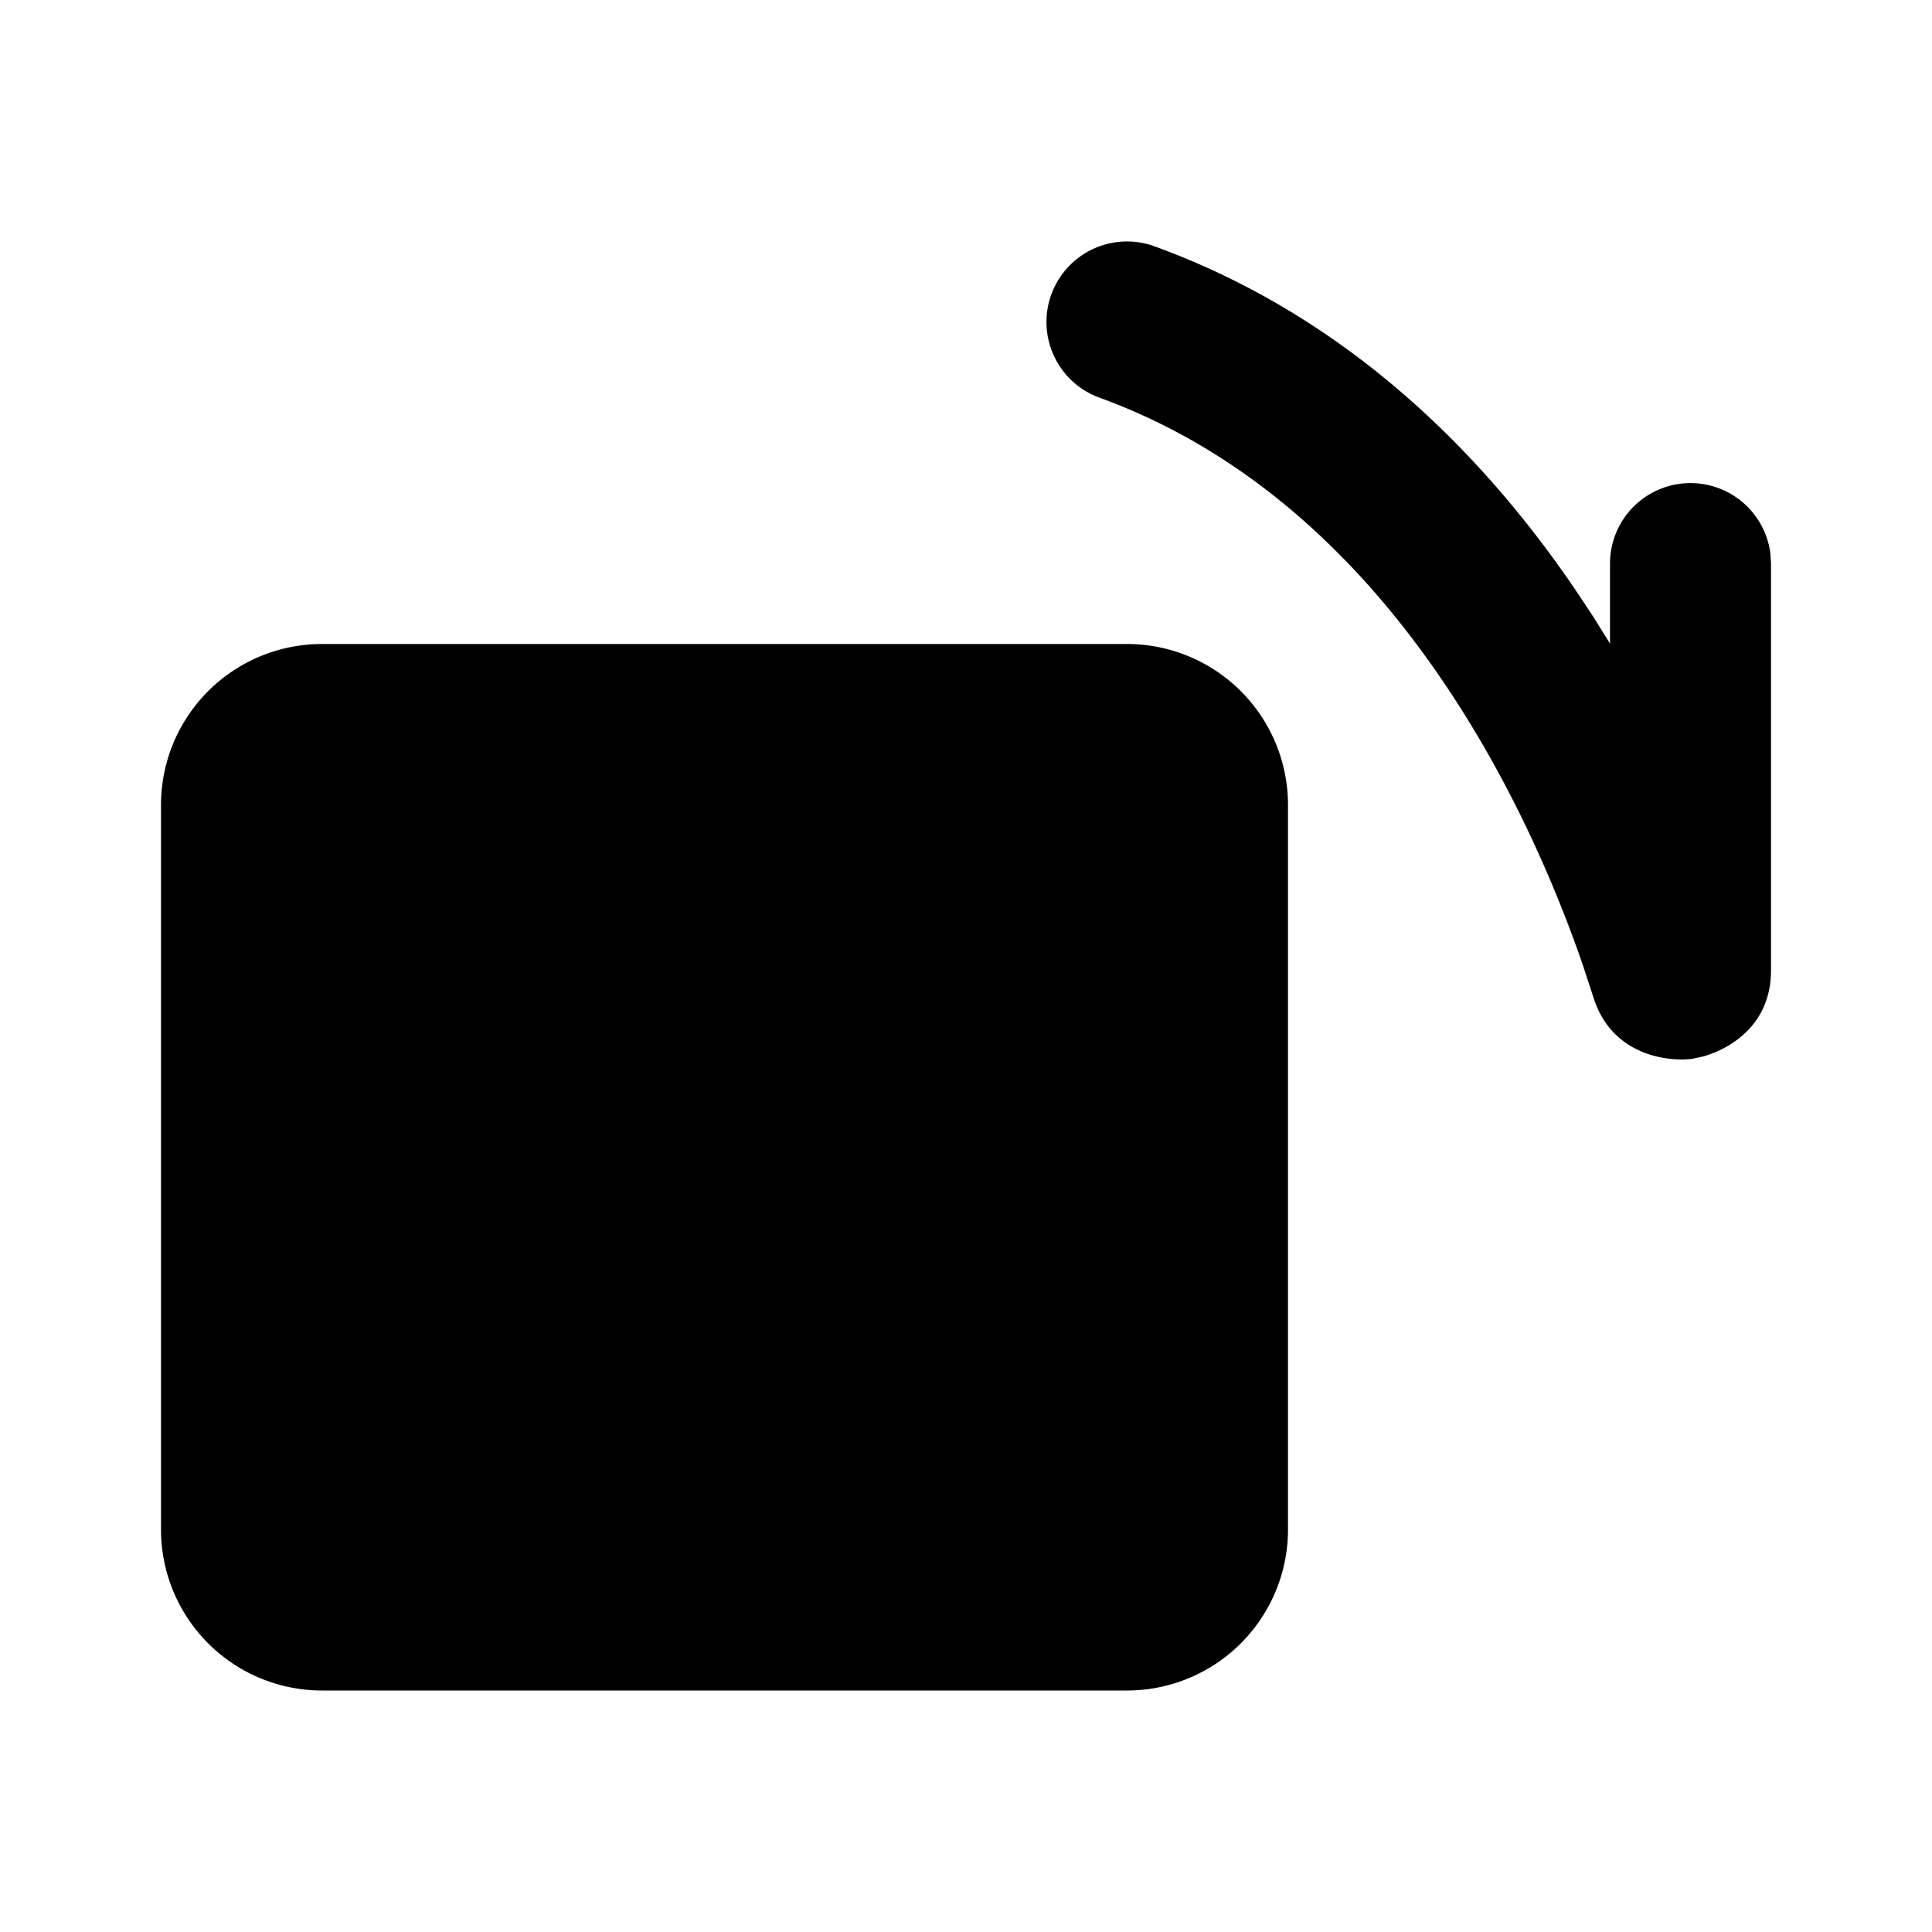 <svg xmlns="http://www.w3.org/2000/svg" width="24" height="24">
    <g fill="none">
        <path d="M24 0v24H0V0zM12.594 23.258l-.012.002-.071.035-.02.004-.014-.004-.071-.036c-.01-.003-.019 0-.024.006l-.004.01-.017.428.005.02.01.013.104.074.015.004.012-.004.104-.074.012-.016.004-.017-.017-.427c-.002-.01-.009-.017-.016-.018m.264-.113-.014.002-.184.093-.01.01-.003.011.018.43.005.012.008.008.201.092c.012.004.023 0 .029-.008l.004-.014-.034-.614c-.003-.012-.01-.02-.02-.022m-.715.002a.023.023 0 0 0-.027.006l-.006.014-.034.614c0 .012.007.02.017.024l.015-.002.201-.093.01-.008.003-.011.018-.43-.003-.012-.01-.01z"/>
        <path fill="currentColor"
              d="M14 8a2 2 0 0 1 2 2v9a2 2 0 0 1-2 2H4a2 2 0 0 1-2-2v-9a2 2 0 0 1 2-2zm-.94-4.342a1 1 0 0 1 1.282-.598c2.397.872 4.082 2.578 5.232 4.272l.22.332.206.331V7a1 1 0 0 1 1.993-.117L22 7v5.056c0 .683-.517.975-.84 1.067l-.132.029c-.285.04-1.002-.026-1.233-.76l-.132-.402c-.321-.934-.875-2.257-1.743-3.534-1.001-1.474-2.383-2.833-4.262-3.516a1 1 0 0 1-.598-1.282"/>
    </g>
</svg>